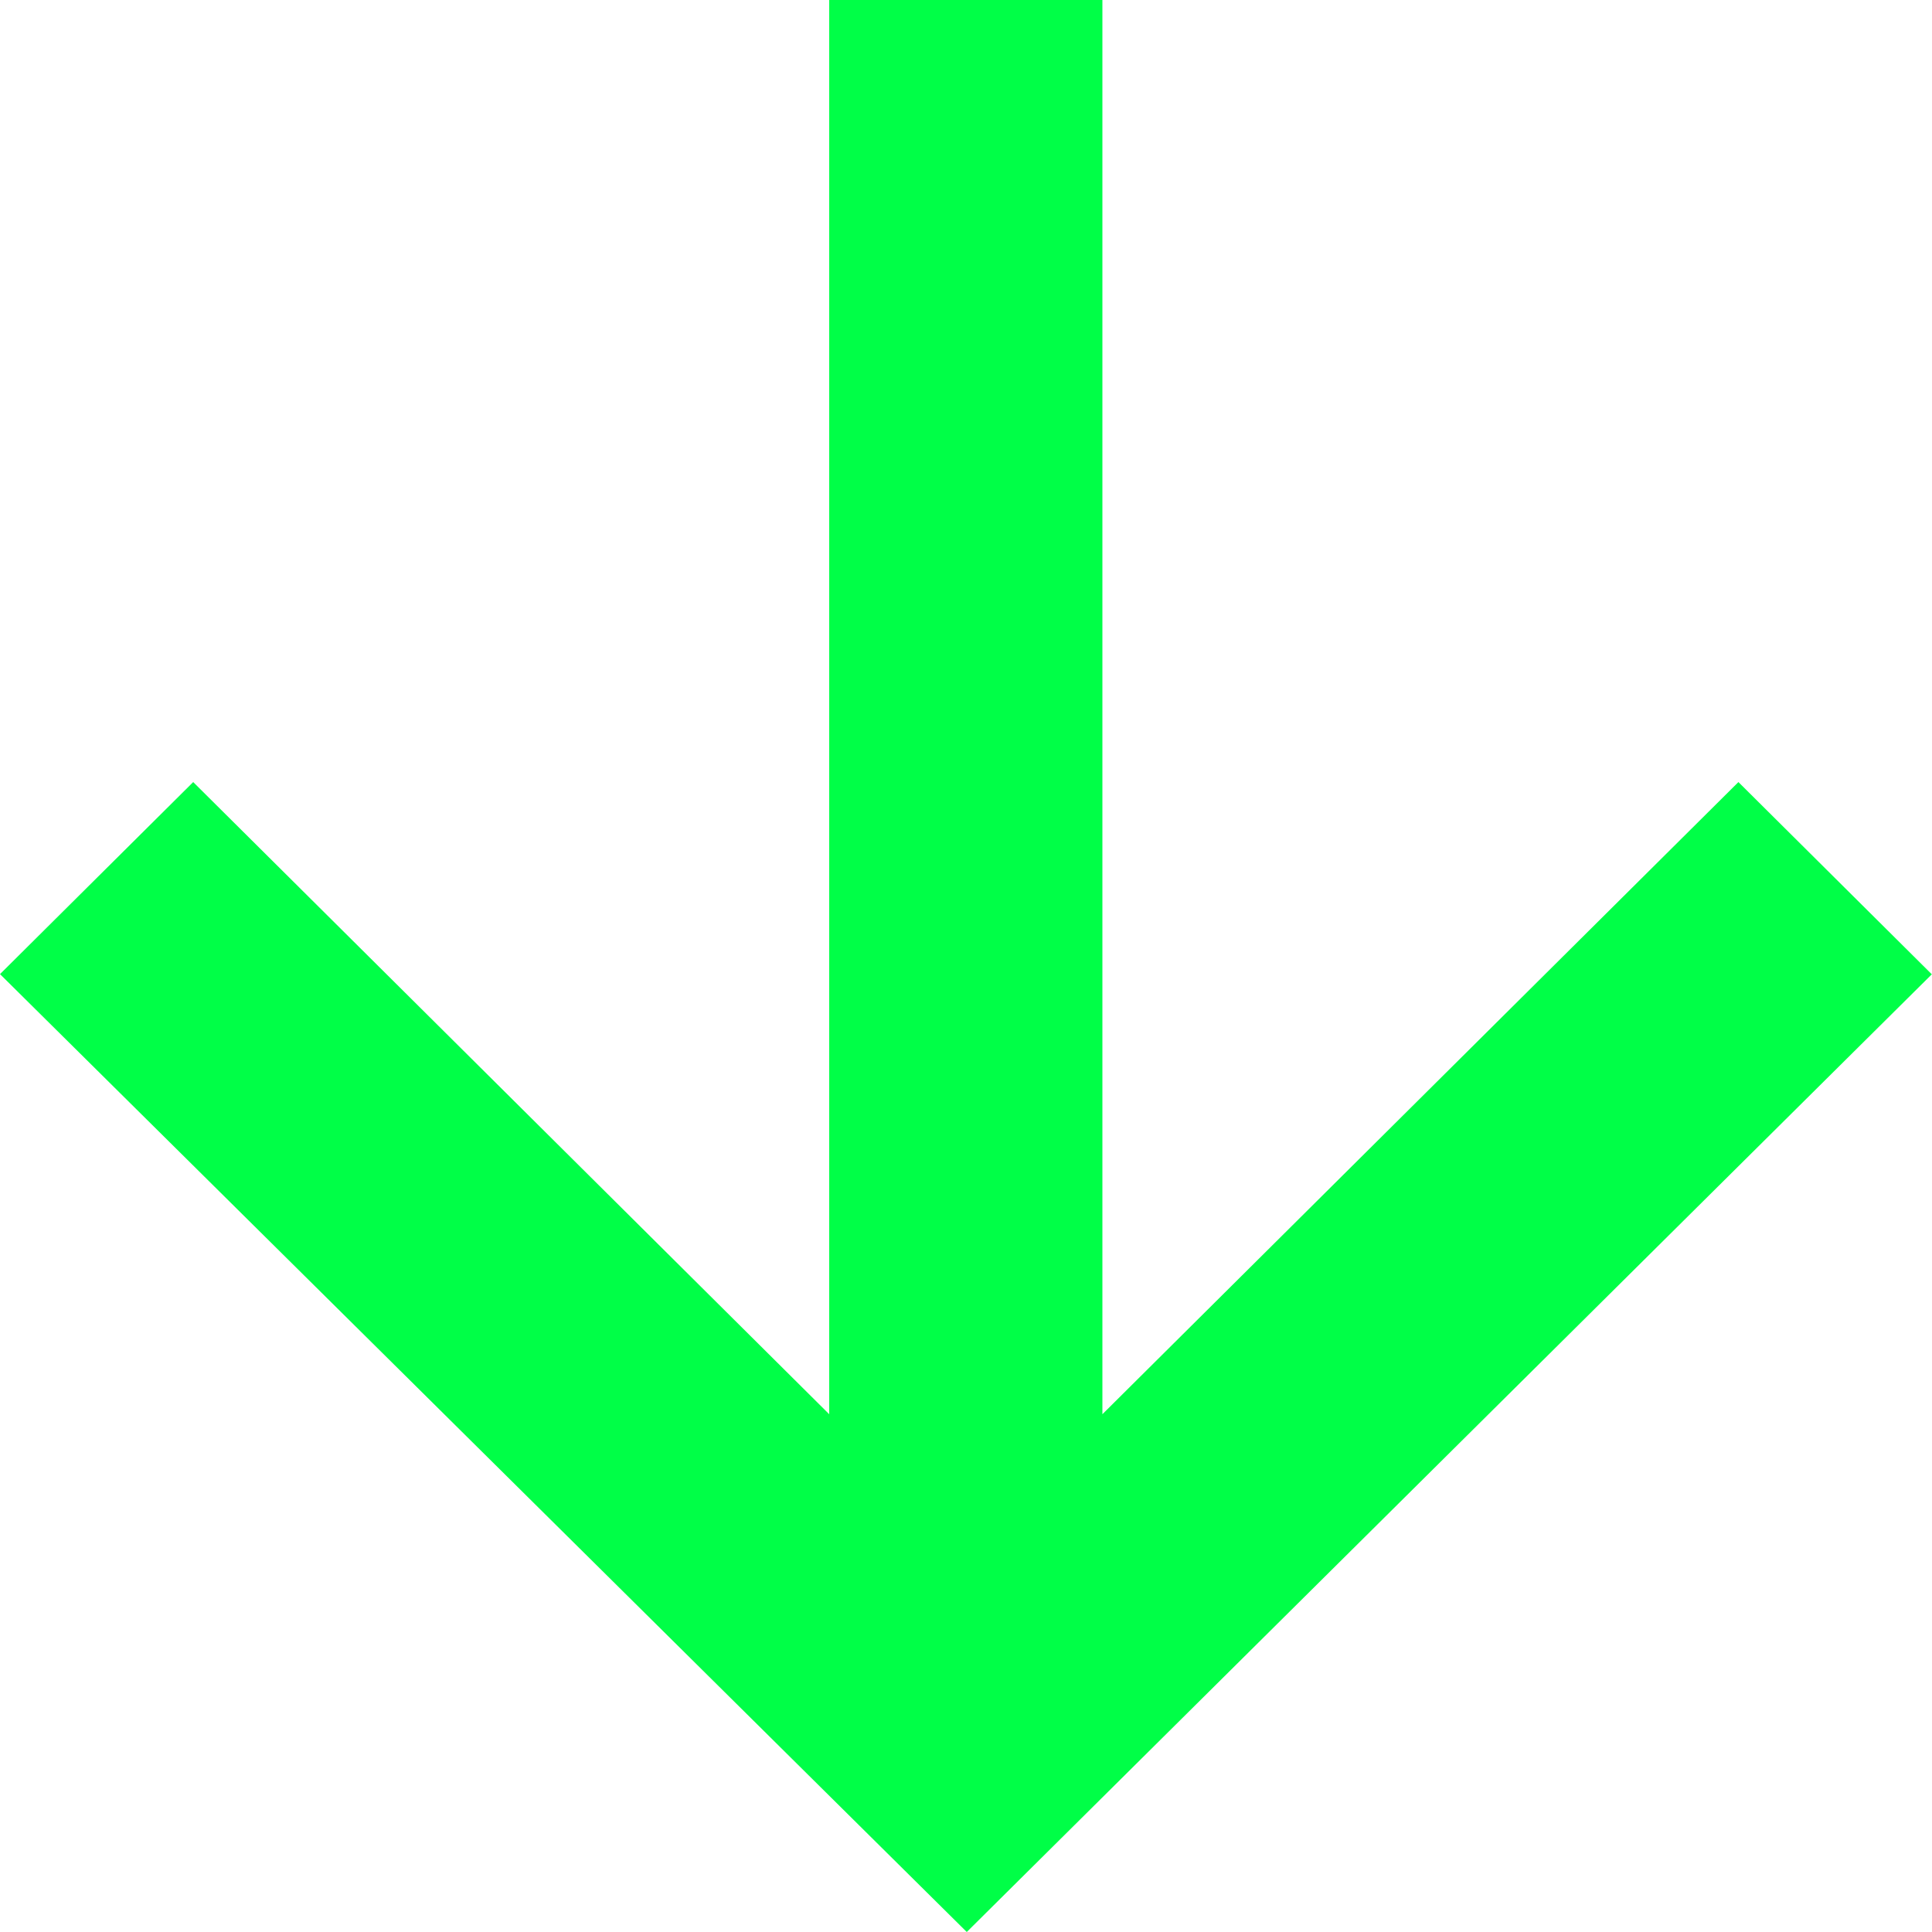 <?xml version="1.0" encoding="UTF-8"?>
<svg id="_图层_1" data-name="图层 1" xmlns="http://www.w3.org/2000/svg" viewBox="0 0 50 50">
  <defs>
    <style>
      .cls-1 {
        fill: #00ff47;
        fill-rule: evenodd;
        stroke-width: 0px;
      }
    </style>
  </defs>
  <path class="cls-1" d="M50,25.21l-24.98,24.79L0,25.21l5-4.97,16.46,16.36V0h7.07v36.6l16.46-16.36,5,4.97Z"/>
</svg>